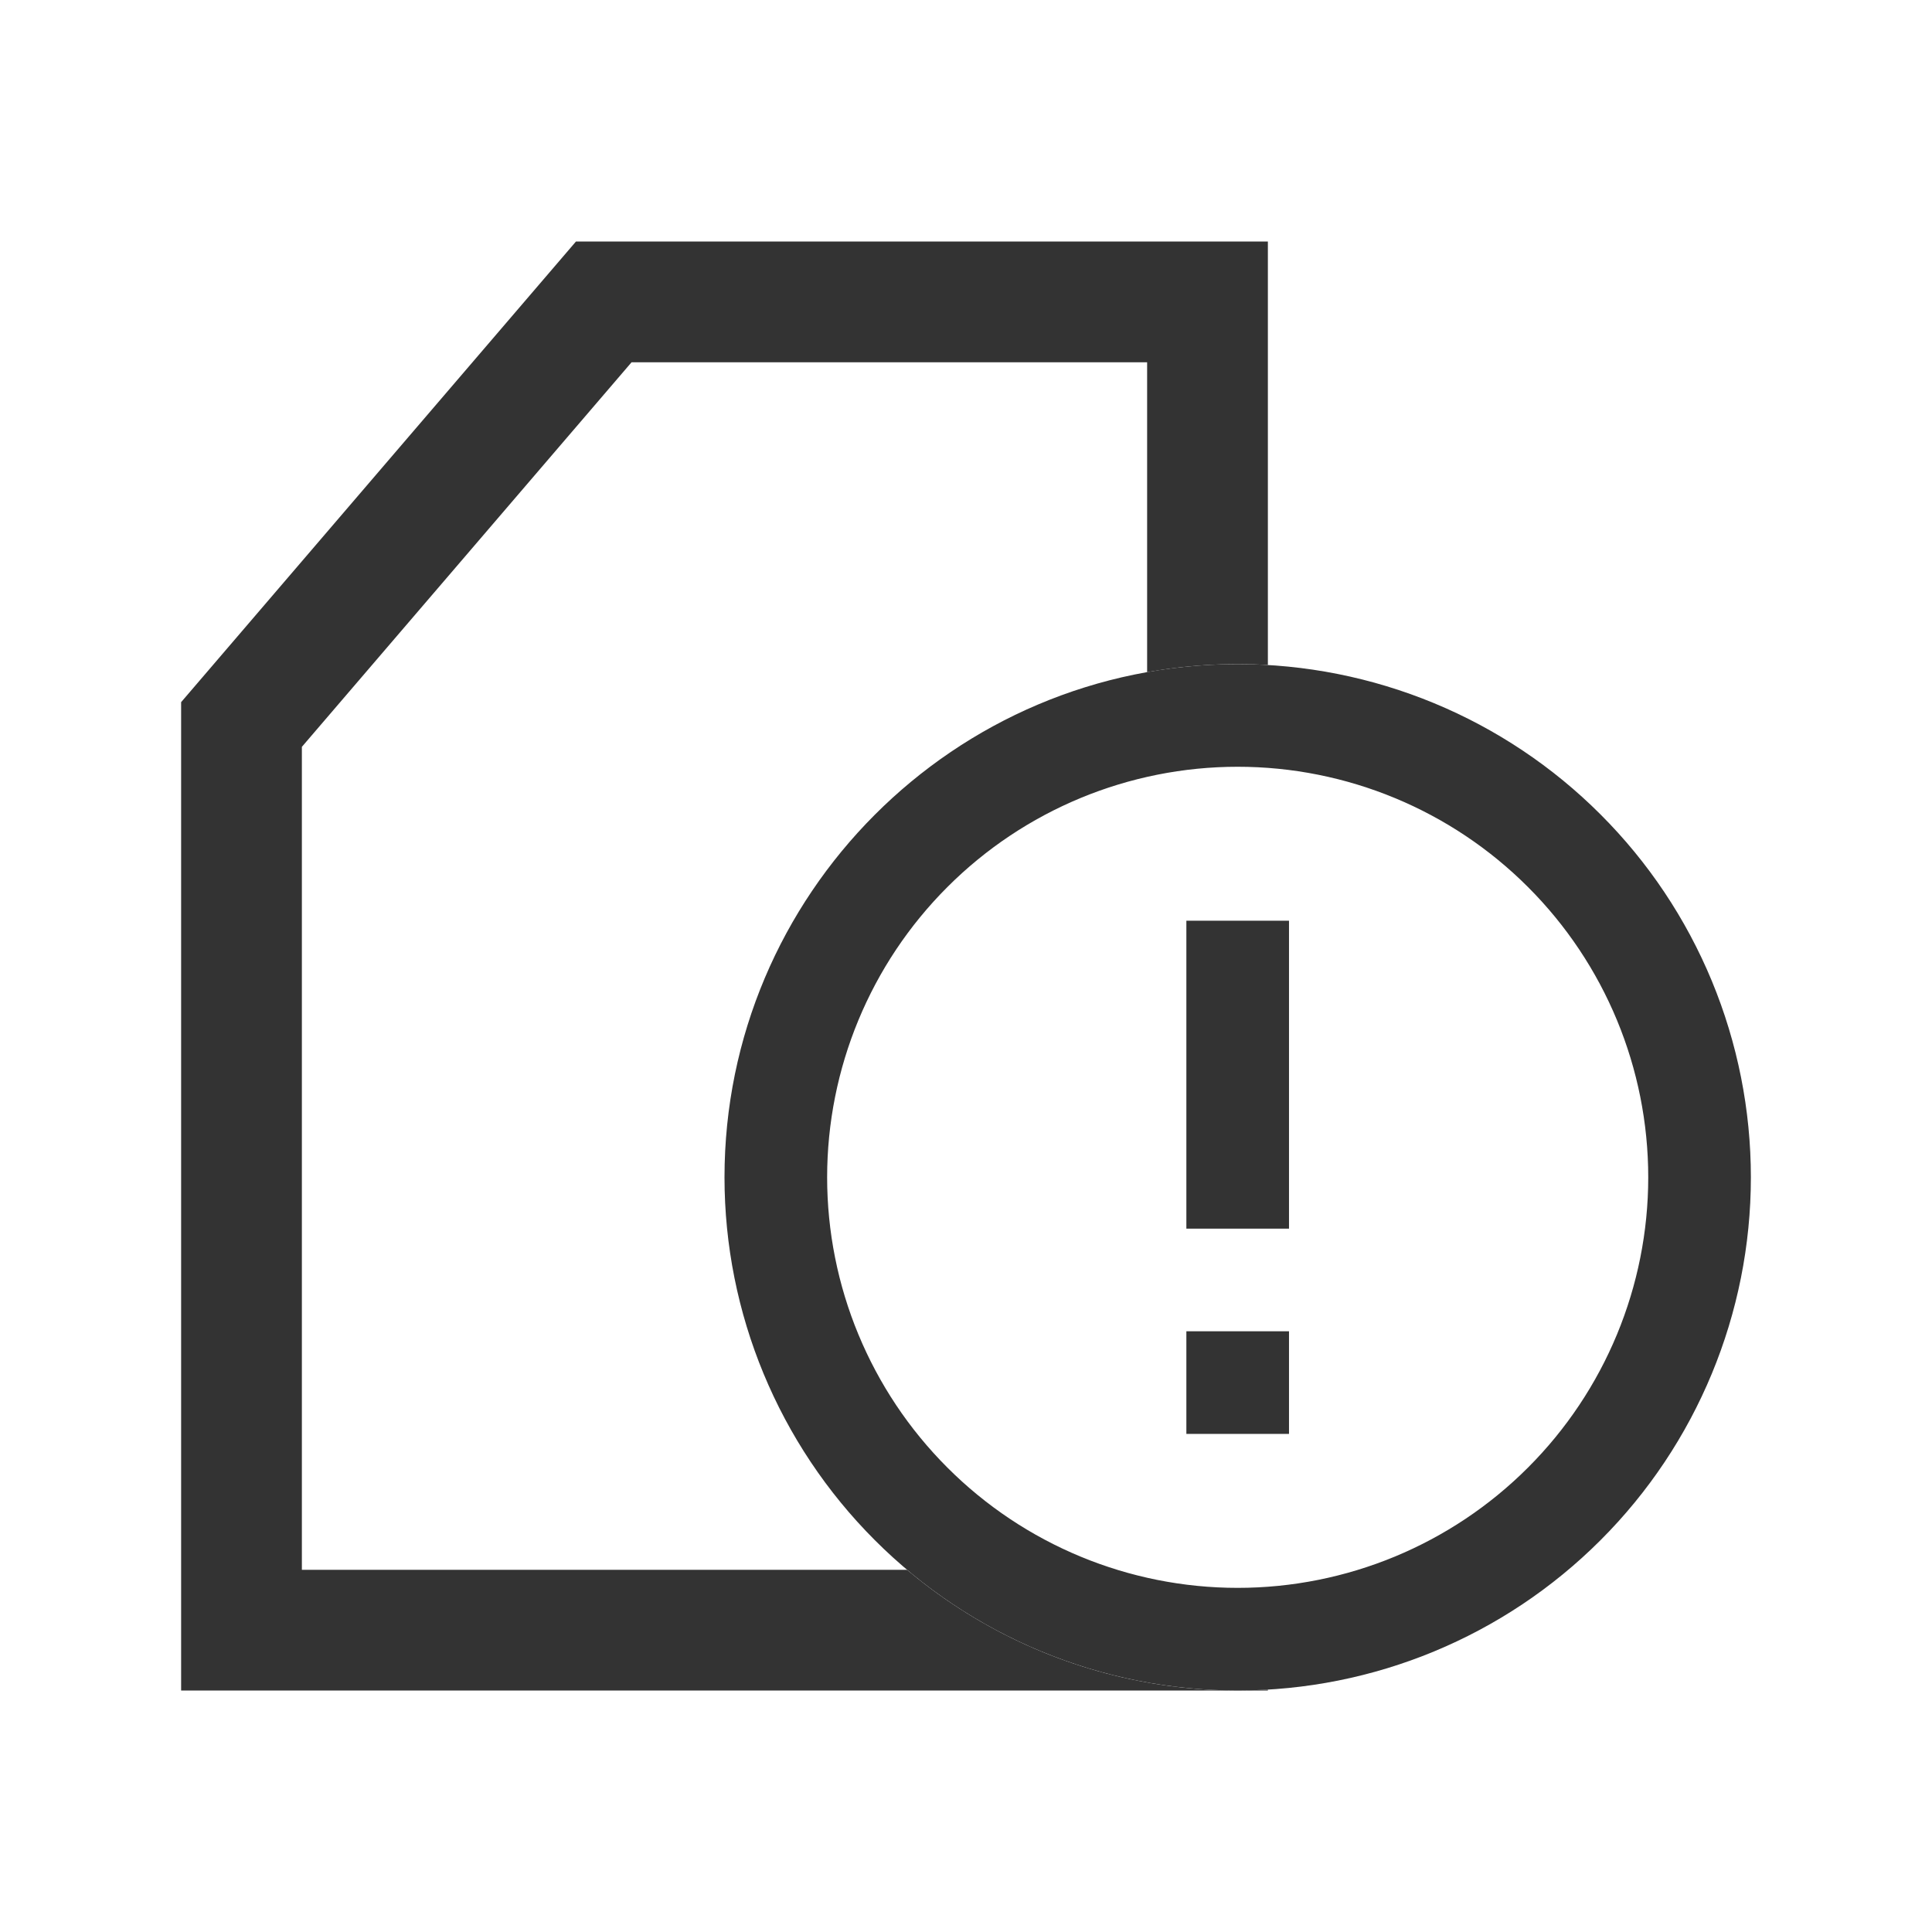 <svg width="32" height="32" viewBox="0 0 32 32" fill="none" xmlns="http://www.w3.org/2000/svg">
<rect width="32" height="32" fill="white"/>
<path fill-rule="evenodd" clip-rule="evenodd" d="M9.54 4L3 11.63V28H21V4H9.54Z" fill="#333333"/>
<path fill-rule="evenodd" clip-rule="evenodd" d="M5 12.37L10.46 6.001H19V26.001H5V12.37Z" fill="white"/>
<circle cx="20.5" cy="19.5" r="8.5" fill="white"/>
<path d="M19.65 22.05H21.35V23.75H19.65V22.05ZM19.65 15.25H21.35V20.35H19.65V15.25ZM20.5 11C15.8 11 12 14.825 12 19.5C12 21.754 12.896 23.916 14.49 25.51C15.279 26.3 16.216 26.926 17.247 27.353C18.279 27.78 19.384 28 20.5 28C22.754 28 24.916 27.105 26.51 25.51C28.105 23.916 29 21.754 29 19.5C29 18.384 28.78 17.279 28.353 16.247C27.926 15.216 27.3 14.279 26.51 13.49C25.721 12.7 24.784 12.074 23.753 11.647C22.721 11.22 21.616 11 20.5 11V11ZM20.5 26.3C18.697 26.3 16.967 25.584 15.692 24.308C14.416 23.033 13.7 21.303 13.7 19.5C13.7 17.697 14.416 15.967 15.692 14.692C16.967 13.416 18.697 12.7 20.5 12.7C22.303 12.7 24.033 13.416 25.308 14.692C26.584 15.967 27.3 17.697 27.3 19.5C27.3 21.303 26.584 23.033 25.308 24.308C24.033 25.584 22.303 26.3 20.5 26.3V26.3Z" fill="#333333"/>
</svg>
